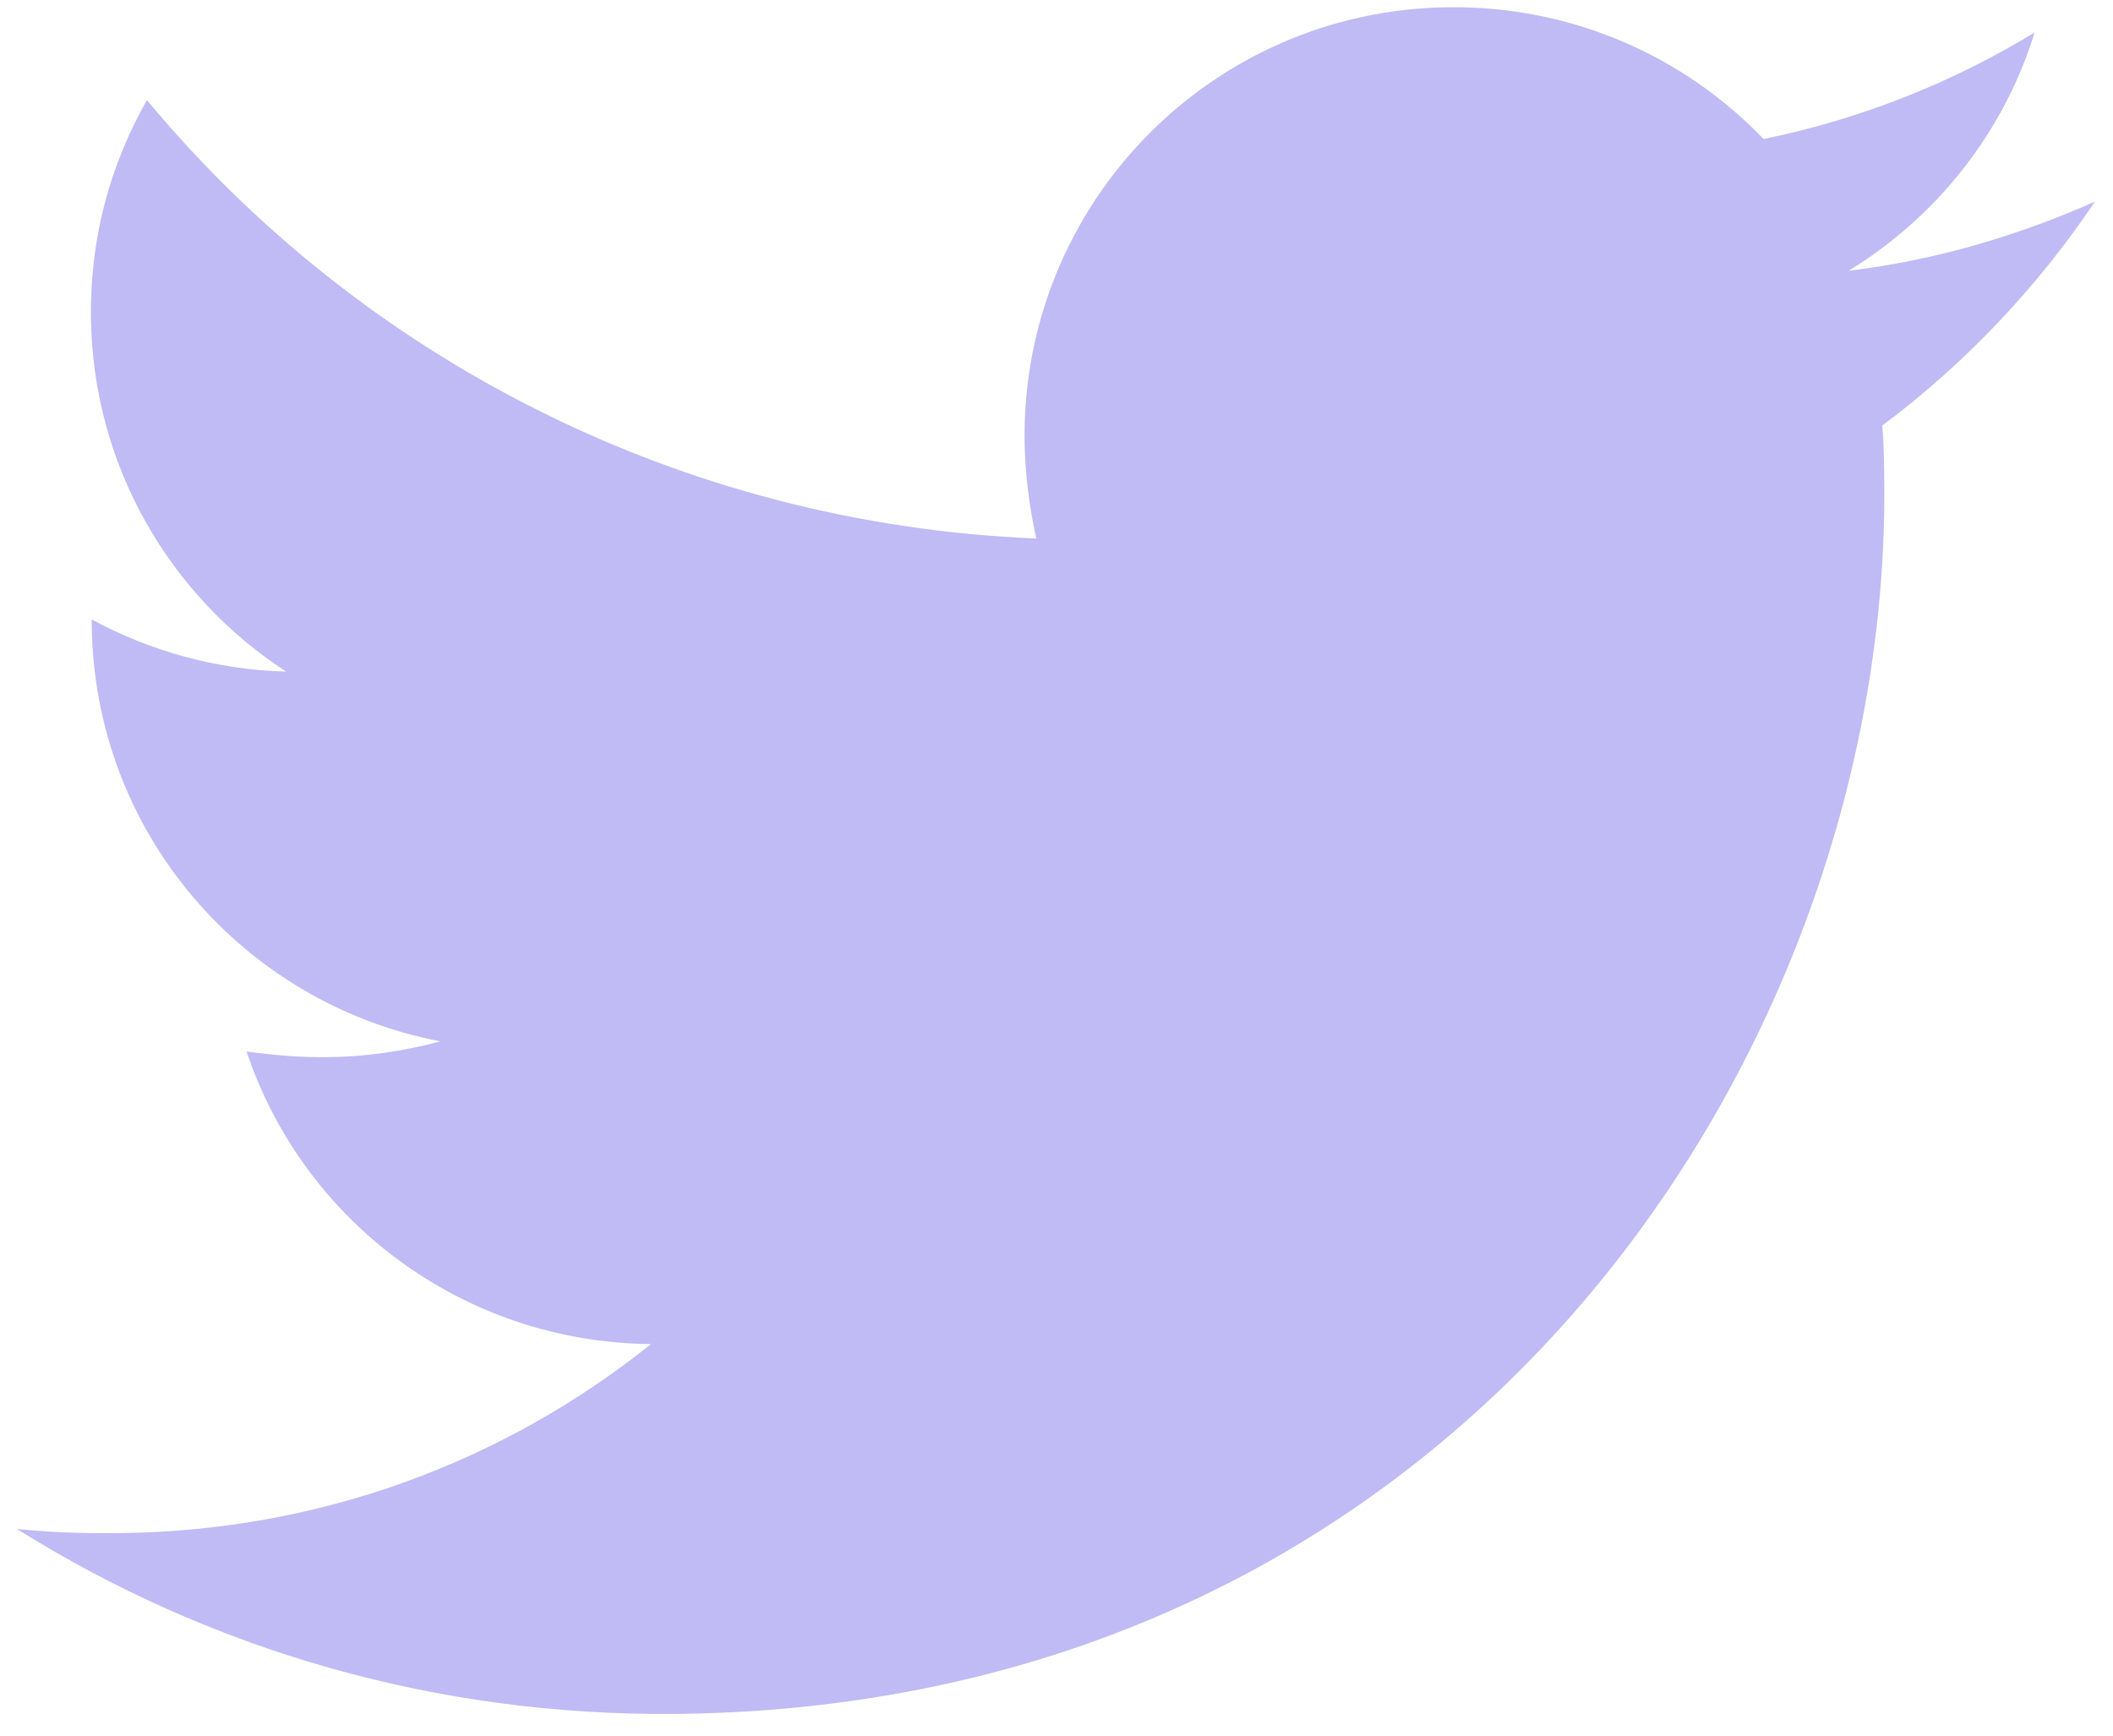 <svg width="56" height="46" viewBox="0 0 56 46" fill="none" xmlns="http://www.w3.org/2000/svg">
<path d="M49.886 11.278C49.927 11.77 49.933 12.262 49.938 12.754C50.107 27.765 38.864 45.189 17.96 45.424C11.52 45.496 5.517 43.7 0.448 40.522C1.364 40.618 2.244 40.643 3.194 40.632C8.508 40.573 13.38 38.725 17.252 35.623C12.253 35.573 8.029 32.351 6.535 27.867C7.24 27.965 7.945 28.027 8.684 28.019C9.705 28.008 10.724 27.855 11.671 27.599C6.451 26.602 2.493 22.076 2.431 16.557L2.43 16.417C3.952 17.243 5.718 17.751 7.584 17.8C4.499 15.796 2.454 12.338 2.41 8.401C2.386 6.291 2.928 4.352 3.894 2.653C9.567 9.481 18.028 13.886 27.465 14.272C27.279 13.43 27.164 12.553 27.154 11.674C27.084 5.416 32.094 0.262 38.394 0.192C41.666 0.155 44.638 1.493 46.739 3.684C49.302 3.163 51.755 2.186 53.922 0.861C53.107 3.507 51.337 5.742 48.995 7.175C51.28 6.903 53.49 6.245 55.521 5.344C53.998 7.611 52.085 9.636 49.886 11.278Z" fill="#C0BAF5"/>
</svg>
